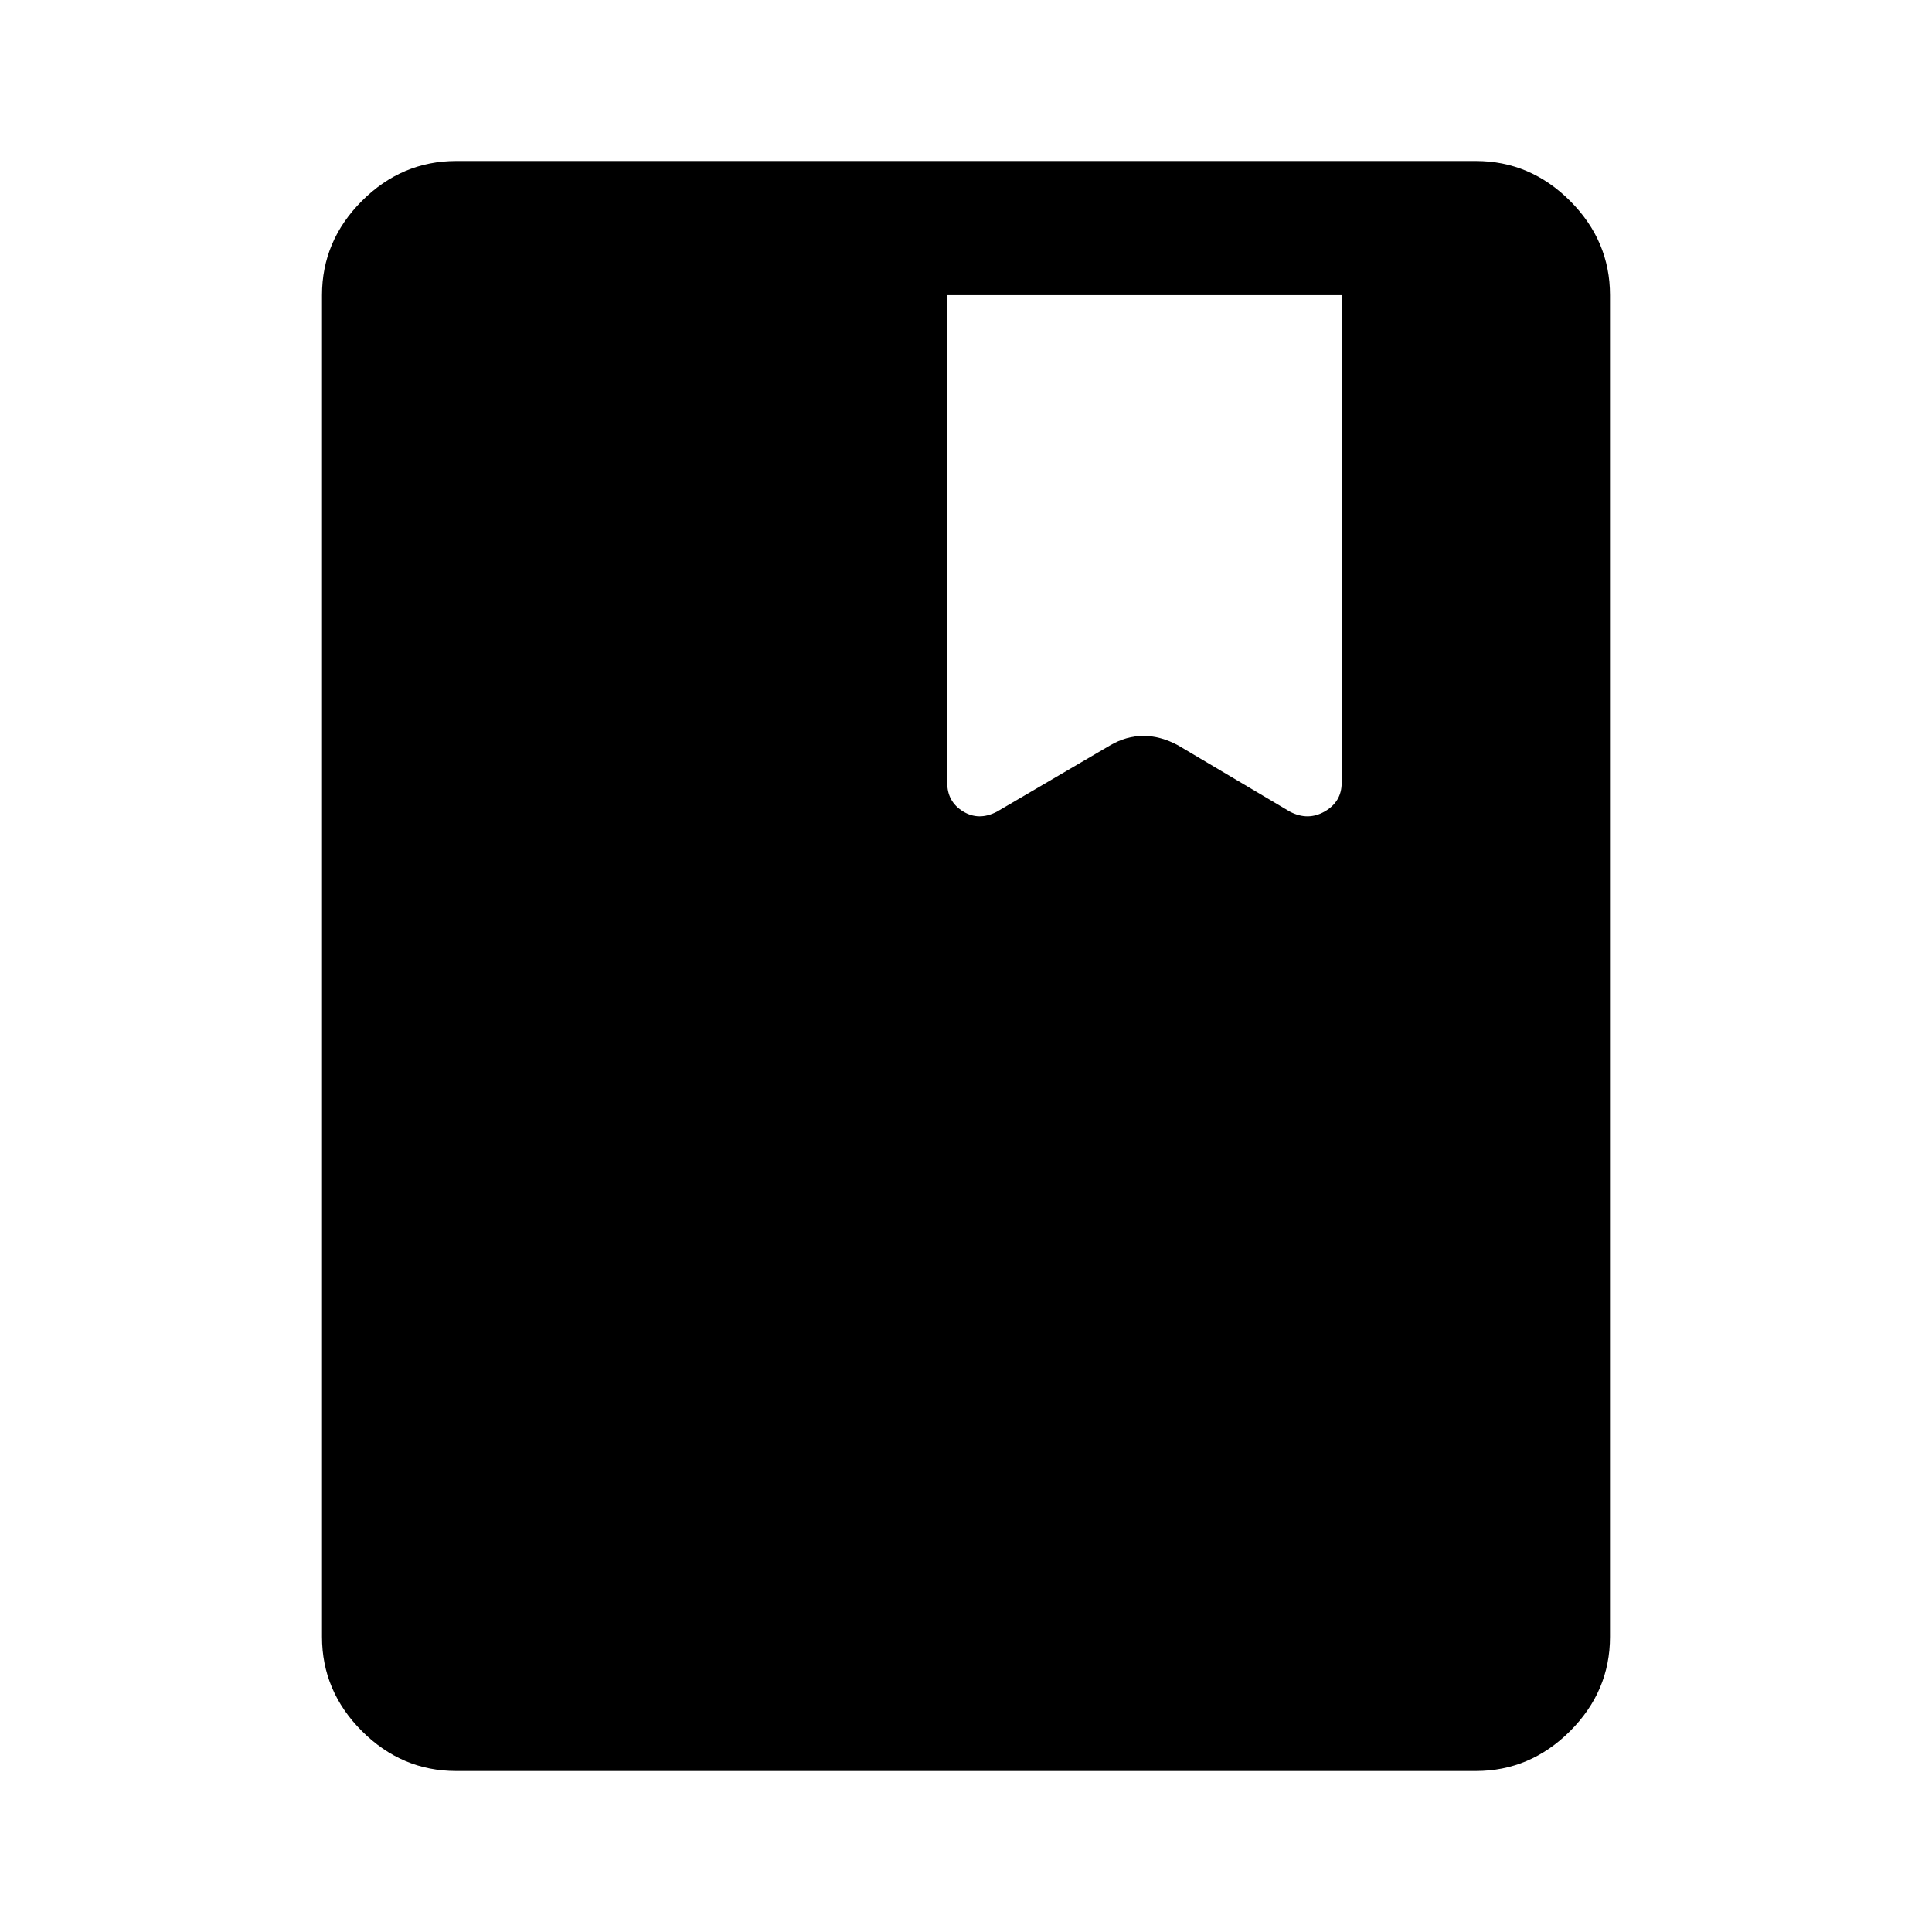 <svg xmlns="http://www.w3.org/2000/svg" height="40" viewBox="0 -960 960 960" width="40"><path d="M226.67-80q-27 0-46.84-19.83Q160-119.67 160-146.67v-666.66q0-27 19.83-46.84Q199.67-880 226.67-880h506.66q27 0 46.84 19.83Q800-840.33 800-813.33v666.66q0 27-19.83 46.84Q760.33-80 733.33-80H226.67Zm244-733.33V-571q0 9.33 7.83 14.17 7.83 4.83 16.83.16l56.34-33q8-4.66 16.5-4.66t17.16 4.66l55.67 33q9 4.67 17.33-.16 8.34-4.84 8.34-14.17v-242.33h-196Z"/></svg>
